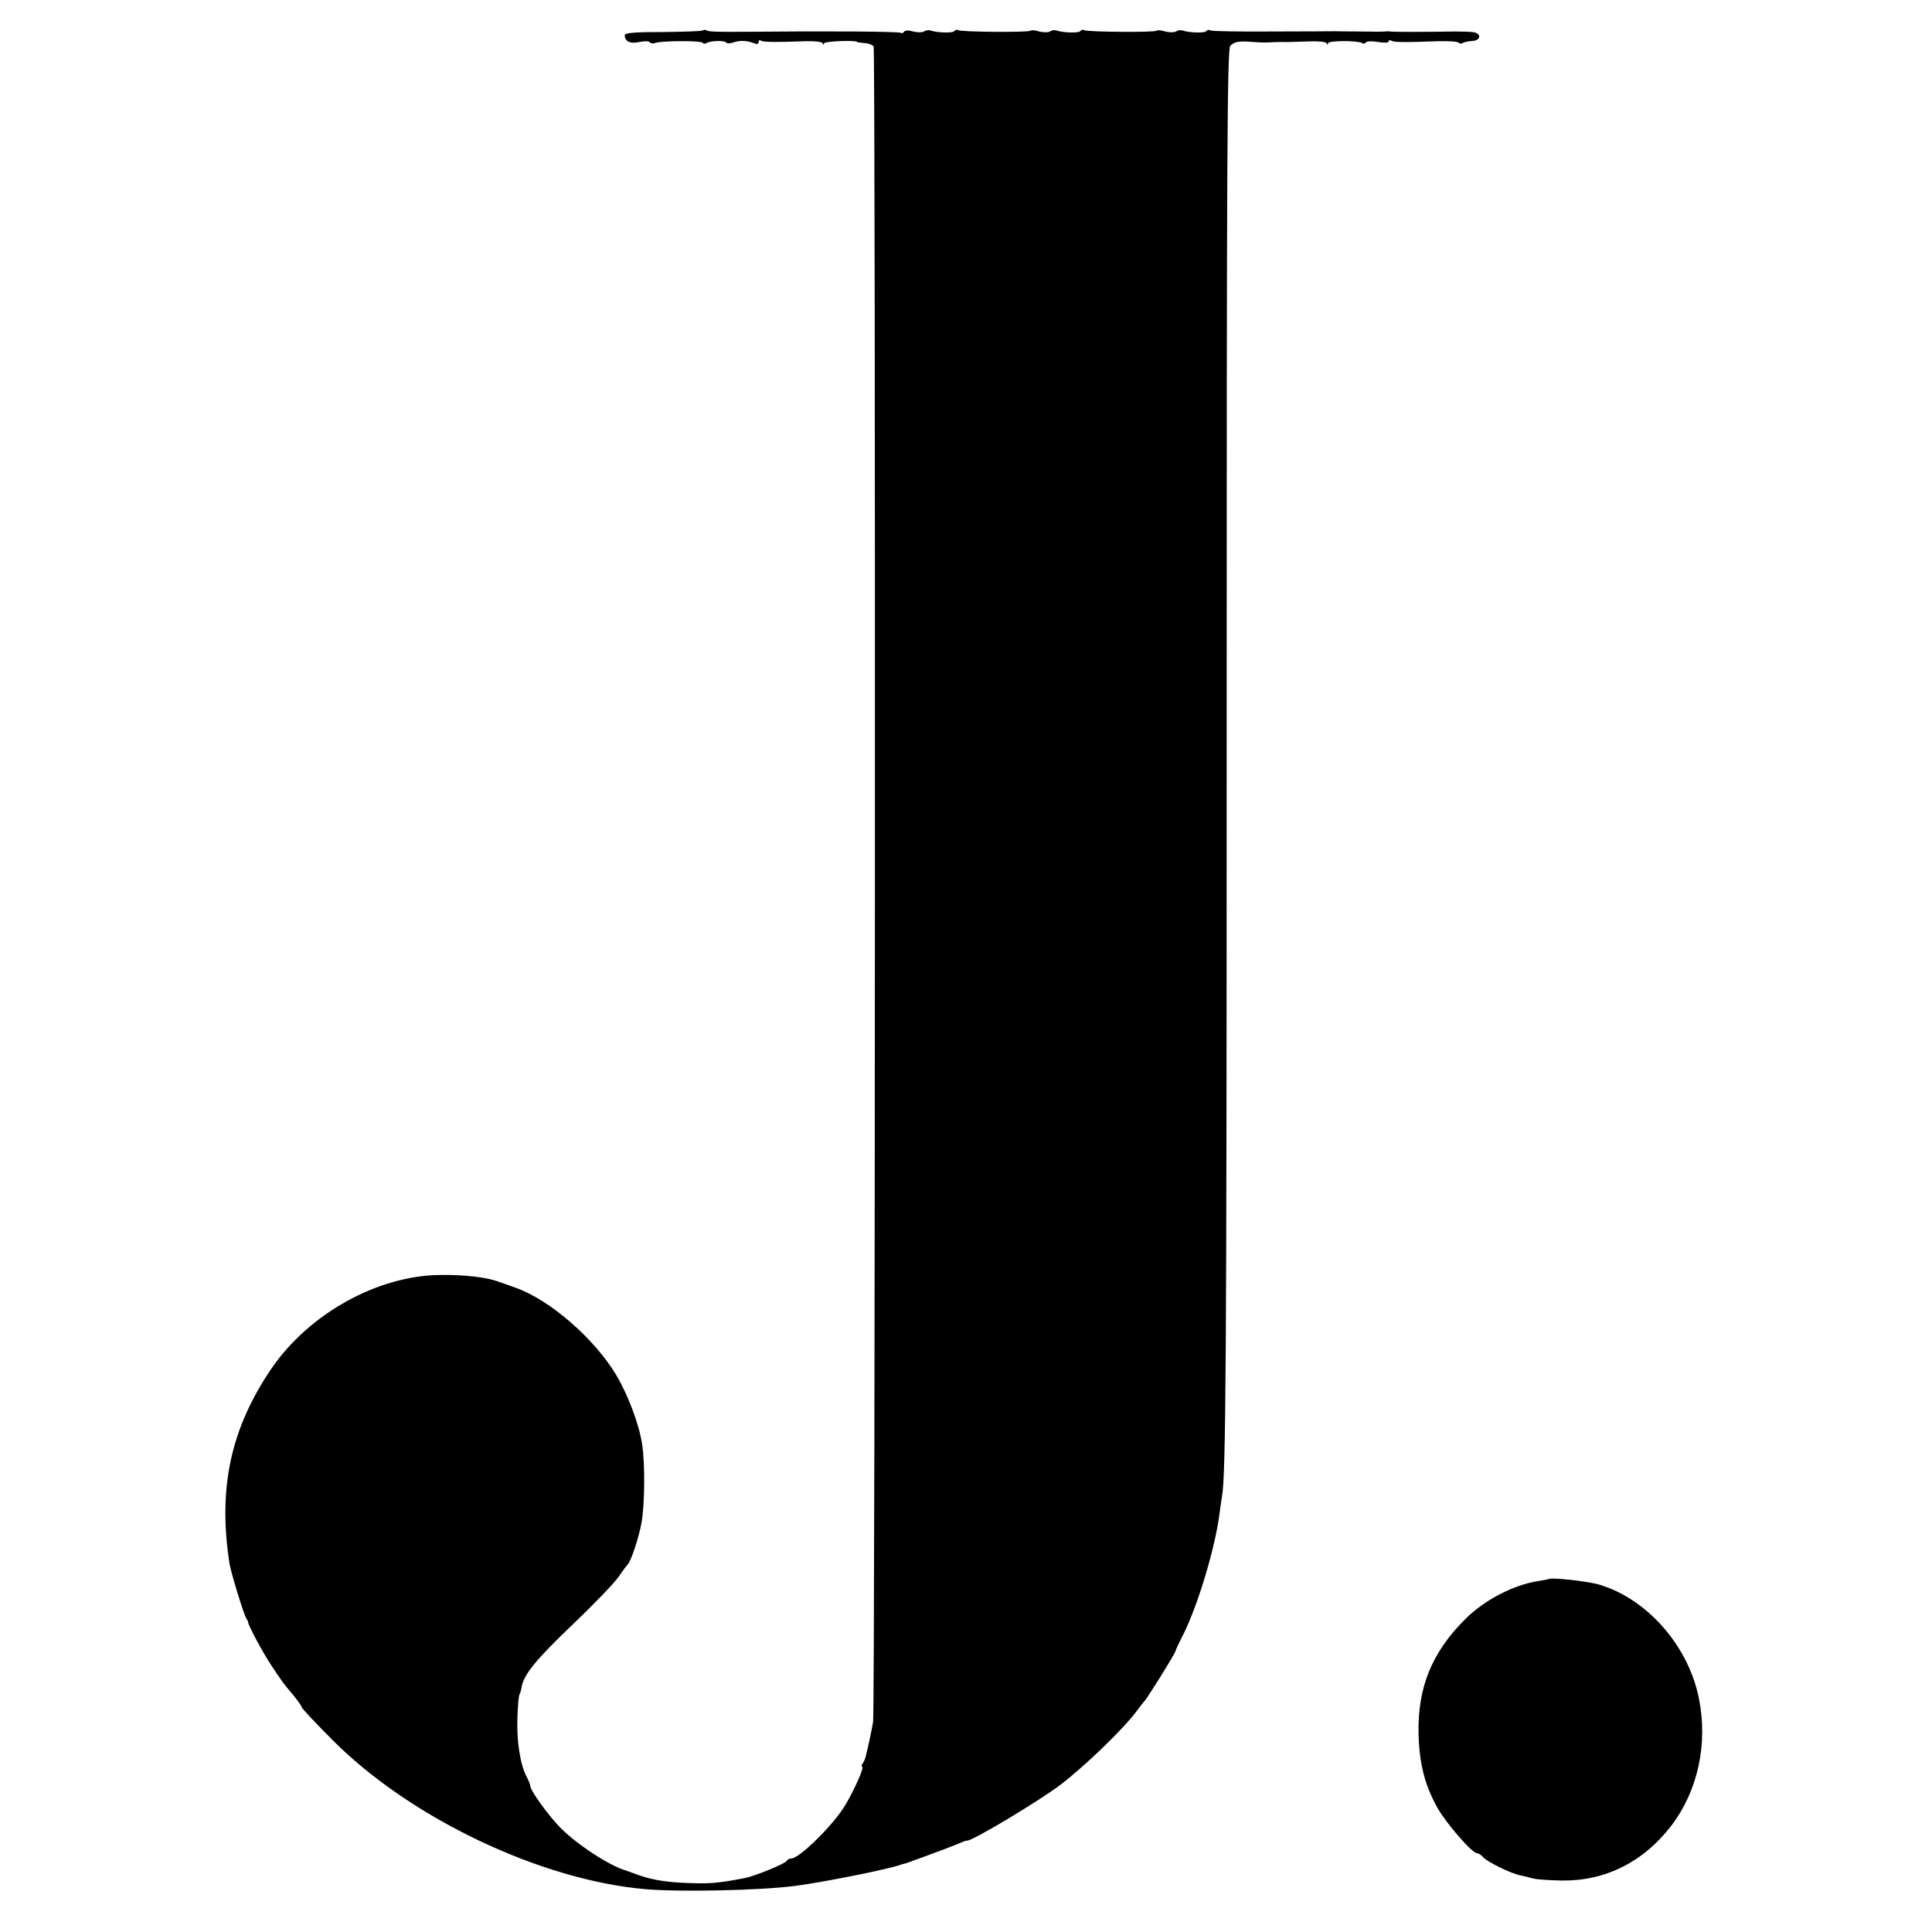 <?xml version="1.0" standalone="no"?>
<!DOCTYPE svg PUBLIC "-//W3C//DTD SVG 20010904//EN"
 "http://www.w3.org/TR/2001/REC-SVG-20010904/DTD/svg10.dtd">
<svg version="1.0" xmlns="http://www.w3.org/2000/svg"
 width="736pt" height="736pt" viewBox="0 0 736 736"
 preserveAspectRatio="xMidYMid meet">
<g transform="translate(0,736) scale(0.1,-0.1)"
fill="#000000" stroke="none">
<path d="M2677 7244 c-3 -3 -71 -5 -151 -6 -107 0 -146 -3 -146 -12 0 -24 21
-34 56 -26 19 4 36 4 39 -1 3 -4 12 -6 20 -3 22 9 176 10 182 1 2 -4 9 -5 14
-1 16 9 70 11 75 2 3 -4 15 -4 27 0 25 9 53 8 80 -3 10 -4 17 -3 17 5 0 6 4 9
9 5 10 -6 62 -6 169 -2 34 1 64 -2 66 -8 3 -7 5 -7 5 0 1 8 126 13 126 5 0 -1
13 -3 28 -4 16 -1 31 -7 35 -13 8 -13 6 -6330 -2 -6383 -5 -29 -19 -97 -29
-135 -1 -5 -6 -16 -10 -22 -5 -7 -6 -13 -3 -13 10 0 -26 -82 -63 -145 -44 -75
-175 -205 -207 -205 -7 0 -14 -4 -16 -8 -4 -11 -124 -60 -163 -67 -94 -18
-127 -21 -195 -19 -90 2 -151 11 -205 30 -22 8 -44 16 -50 18 -64 19 -184 97
-249 162 -46 46 -116 143 -116 161 0 4 -6 20 -14 35 -24 45 -38 134 -35 221 1
45 5 87 8 92 3 6 7 18 8 28 8 47 53 103 192 236 83 79 163 162 178 185 15 22
31 43 34 46 12 11 42 99 53 160 12 68 14 223 2 299 -11 74 -53 186 -98 262
-83 139 -253 287 -383 333 -27 10 -57 20 -65 23 -44 17 -128 27 -220 26 -240
-1 -503 -147 -647 -358 -154 -228 -203 -452 -159 -740 5 -33 54 -194 64 -210
4 -5 7 -12 7 -15 3 -16 55 -114 89 -165 45 -68 45 -67 86 -116 16 -20 30 -40
30 -44 0 -3 53 -60 118 -125 295 -296 792 -533 1192 -567 130 -11 427 -5 565
12 102 13 340 60 403 80 7 3 14 5 17 5 7 1 155 56 198 73 20 9 38 16 40 15 12
-7 274 150 357 213 93 71 238 211 289 279 14 19 28 37 31 40 10 9 117 181 118
190 0 3 14 33 31 66 57 116 121 331 137 460 3 23 7 51 9 62 15 81 18 506 18
2860 0 2279 2 2656 14 2668 15 14 30 18 73 15 46 -3 55 -4 85 -2 17 1 37 1 45
1 8 -1 48 1 88 2 41 2 74 -1 76 -7 3 -7 5 -7 5 0 1 11 113 11 130 1 5 -4 12
-2 15 3 3 4 24 5 46 1 23 -4 40 -3 40 2 0 5 4 6 10 3 10 -6 44 -7 178 -2 41 1
76 -1 79 -6 2 -4 9 -4 15 -1 6 4 23 7 37 8 31 1 36 27 6 33 -11 2 -42 3 -70 3
-124 -2 -241 -2 -250 0 -5 1 -14 1 -20 0 -5 -1 -48 -1 -95 0 -47 0 -91 1 -97
1 -7 0 -114 -1 -238 -1 -123 -1 -229 1 -234 4 -5 4 -12 2 -15 -2 -5 -9 -66 -7
-92 2 -6 2 -17 1 -24 -4 -7 -4 -25 -4 -41 0 -15 5 -30 6 -33 3 -6 -7 -265 -5
-276 2 -5 3 -11 1 -14 -3 -5 -9 -66 -7 -92 2 -6 2 -17 1 -24 -4 -7 -4 -25 -4
-41 0 -15 5 -30 6 -33 3 -6 -7 -265 -5 -276 2 -5 3 -11 1 -14 -3 -5 -9 -66 -7
-92 2 -6 2 -17 1 -24 -4 -7 -4 -26 -4 -41 0 -17 5 -31 5 -35 -1 -3 -5 -9 -7
-13 -4 -9 5 -278 7 -576 4 -121 -1 -155 0 -163 5 -5 3 -12 3 -15 0z"/>
<path d="M5898 1344 c-2 -1 -19 -4 -38 -7 -92 -14 -203 -71 -275 -142 -131
-129 -186 -265 -181 -446 4 -111 24 -190 72 -276 34 -60 132 -173 151 -173 6
0 16 -7 23 -15 14 -17 105 -62 141 -69 13 -3 35 -8 49 -12 14 -4 63 -7 110 -8
166 -2 311 71 417 209 101 133 140 311 105 485 -40 201 -199 381 -382 434 -46
13 -184 28 -192 20z"/>
</g>
</svg>
